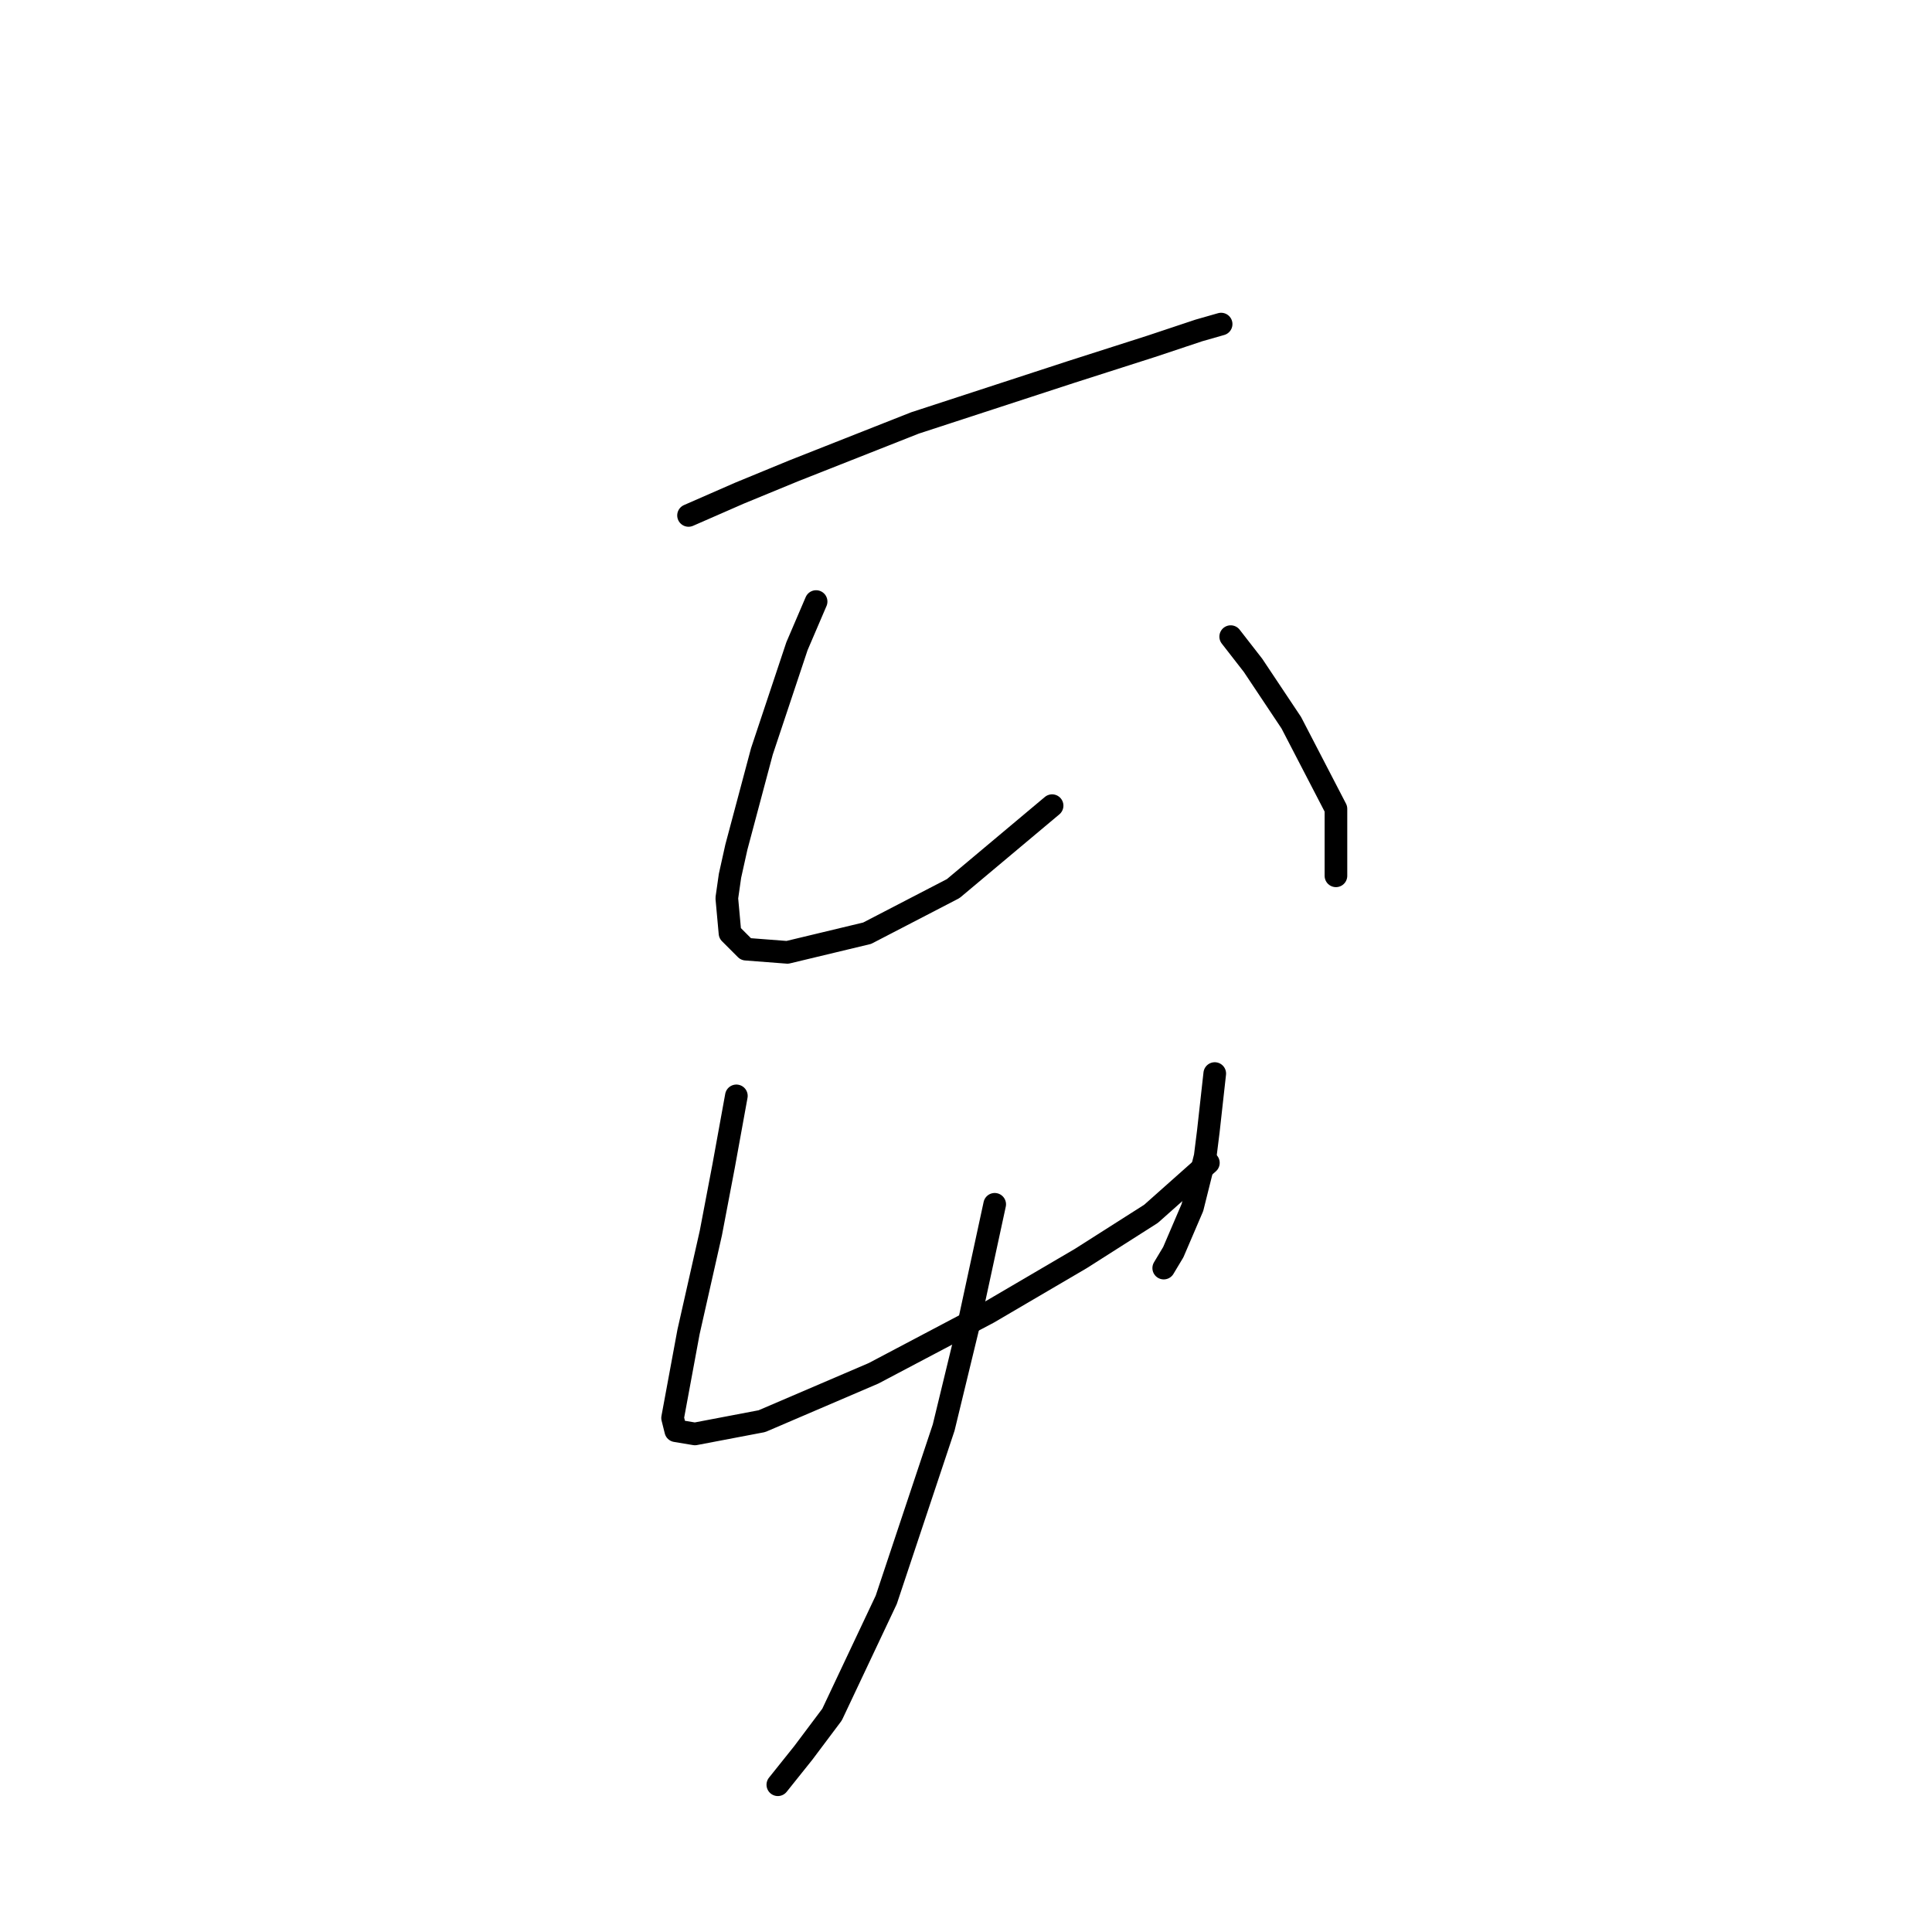 <?xml version="1.0" standalone="no"?>
    <svg width="256" height="256" xmlns="http://www.w3.org/2000/svg" version="1.1">
    <polyline stroke="black" stroke-width="3" stroke-linecap="round" fill="transparent" stroke-linejoin="round" points="91.234 68.298 97.996 65.34 105.18 62.382 121.238 56.043 141.945 49.282 152.509 45.901 158.848 43.788 161.806 42.943 161.806 42.943 " />
        <polyline stroke="black" stroke-width="3" stroke-linecap="round" fill="transparent" stroke-linejoin="round" points="108.138 79.708 105.602 85.624 100.954 99.57 97.573 112.247 96.728 116.05 96.305 119.009 96.728 123.657 98.841 125.77 104.335 126.192 114.899 123.657 126.309 117.741 139.409 106.754 139.409 106.754 " />
        <polyline stroke="black" stroke-width="3" stroke-linecap="round" fill="transparent" stroke-linejoin="round" points="163.074 84.357 166.032 88.16 171.103 95.766 177.019 107.176 177.019 116.05 177.019 116.05 " />
        <polyline stroke="black" stroke-width="3" stroke-linecap="round" fill="transparent" stroke-linejoin="round" points="97.573 145.209 95.883 154.506 94.192 163.38 91.234 176.48 89.122 187.89 89.544 189.58 92.08 190.003 100.954 188.313 115.744 181.974 130.957 173.945 143.212 166.761 152.509 160.844 160.116 154.083 160.116 154.083 " />
        <polyline stroke="black" stroke-width="3" stroke-linecap="round" fill="transparent" stroke-linejoin="round" points="160.961 142.251 160.538 146.054 160.116 149.857 159.693 153.238 158.003 159.999 155.467 165.915 154.2 168.028 154.2 168.028 " />
        <polyline stroke="black" stroke-width="3" stroke-linecap="round" fill="transparent" stroke-linejoin="round" points="131.803 159.577 128.422 175.212 125.041 189.158 117.435 211.977 110.251 227.19 106.447 232.261 103.067 236.487 103.067 236.487 " />
        </svg>